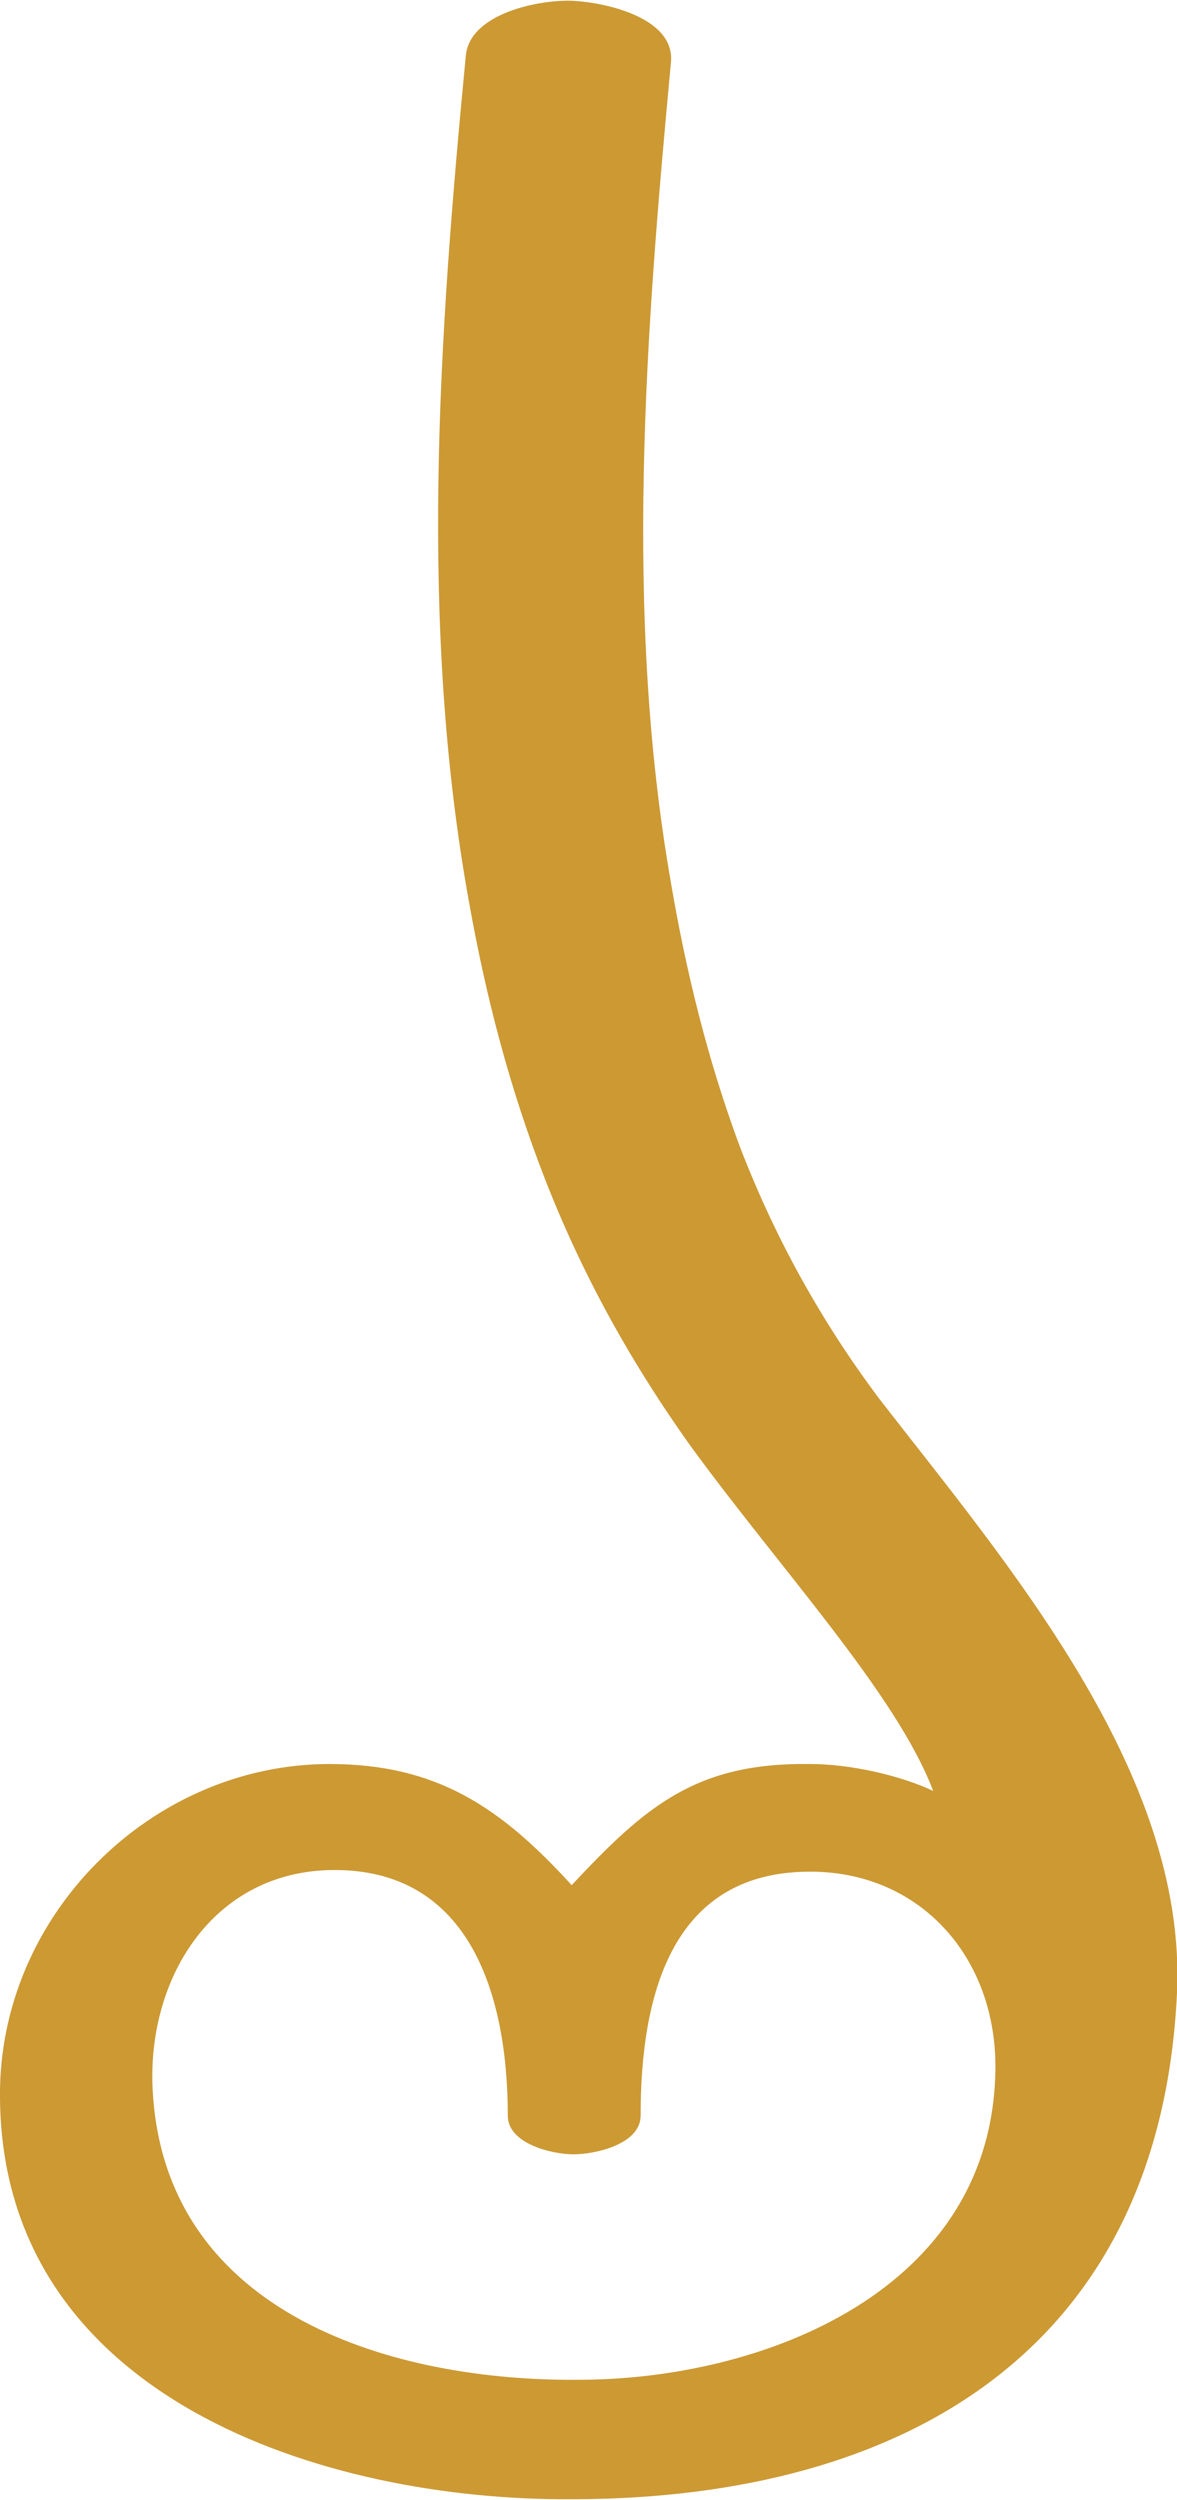 <?xml version="1.0" encoding="UTF-8"?>
<!DOCTYPE svg PUBLIC "-//W3C//DTD SVG 1.1//EN" "http://www.w3.org/Graphics/SVG/1.1/DTD/svg11.dtd">
<!-- Creator: CorelDRAW X8 -->
<svg xmlns="http://www.w3.org/2000/svg" xml:space="preserve" width="700px" height="1486px" version="1.1" style="shape-rendering:geometricPrecision; text-rendering:geometricPrecision; image-rendering:optimizeQuality; fill-rule:evenodd; clip-rule:evenodd"
viewBox="0 0 700 1485"
 xmlns:xlink="http://www.w3.org/1999/xlink">
 <defs>
  <style type="text/css">
   <![CDATA[
    .fil0 {fill:#CC9933;fill-rule:nonzero}
   ]]>
  </style>
 </defs>
 <g id="Layer_x0020_1">
  <path class="fil0" d="M700 1184c6,-131 -101,-255 -177,-353 -36,-48 -63,-98 -83,-150 -19,-51 -32,-104 -41,-157 -28,-160 -15,-327 0,-487 3,-27 -39,-36 -58,-37 -19,-1 -62,7 -64,33 -16,166 -28,338 2,503 10,56 24,110 45,164 21,54 49,106 86,158 53,73 123,148 145,206 -19,-9 -49,-16 -73,-16 -68,-1 -98,25 -142,72 -42,-46 -80,-72 -144,-72 -106,0 -197,90 -196,198 1,179 193,240 340,239l3 0c194,-1 347,-88 357,-301zm-356 230c-109,1 -244,-38 -253,-169 -5,-68 35,-134 108,-134 82,0 103,77 103,146 0,17 27,23 39,23 13,0 40,-6 40,-23 0,-69 17,-144 99,-145 67,-1 113,51 112,118 -2,131 -138,184 -248,184z"/>
 </g>
</svg>
